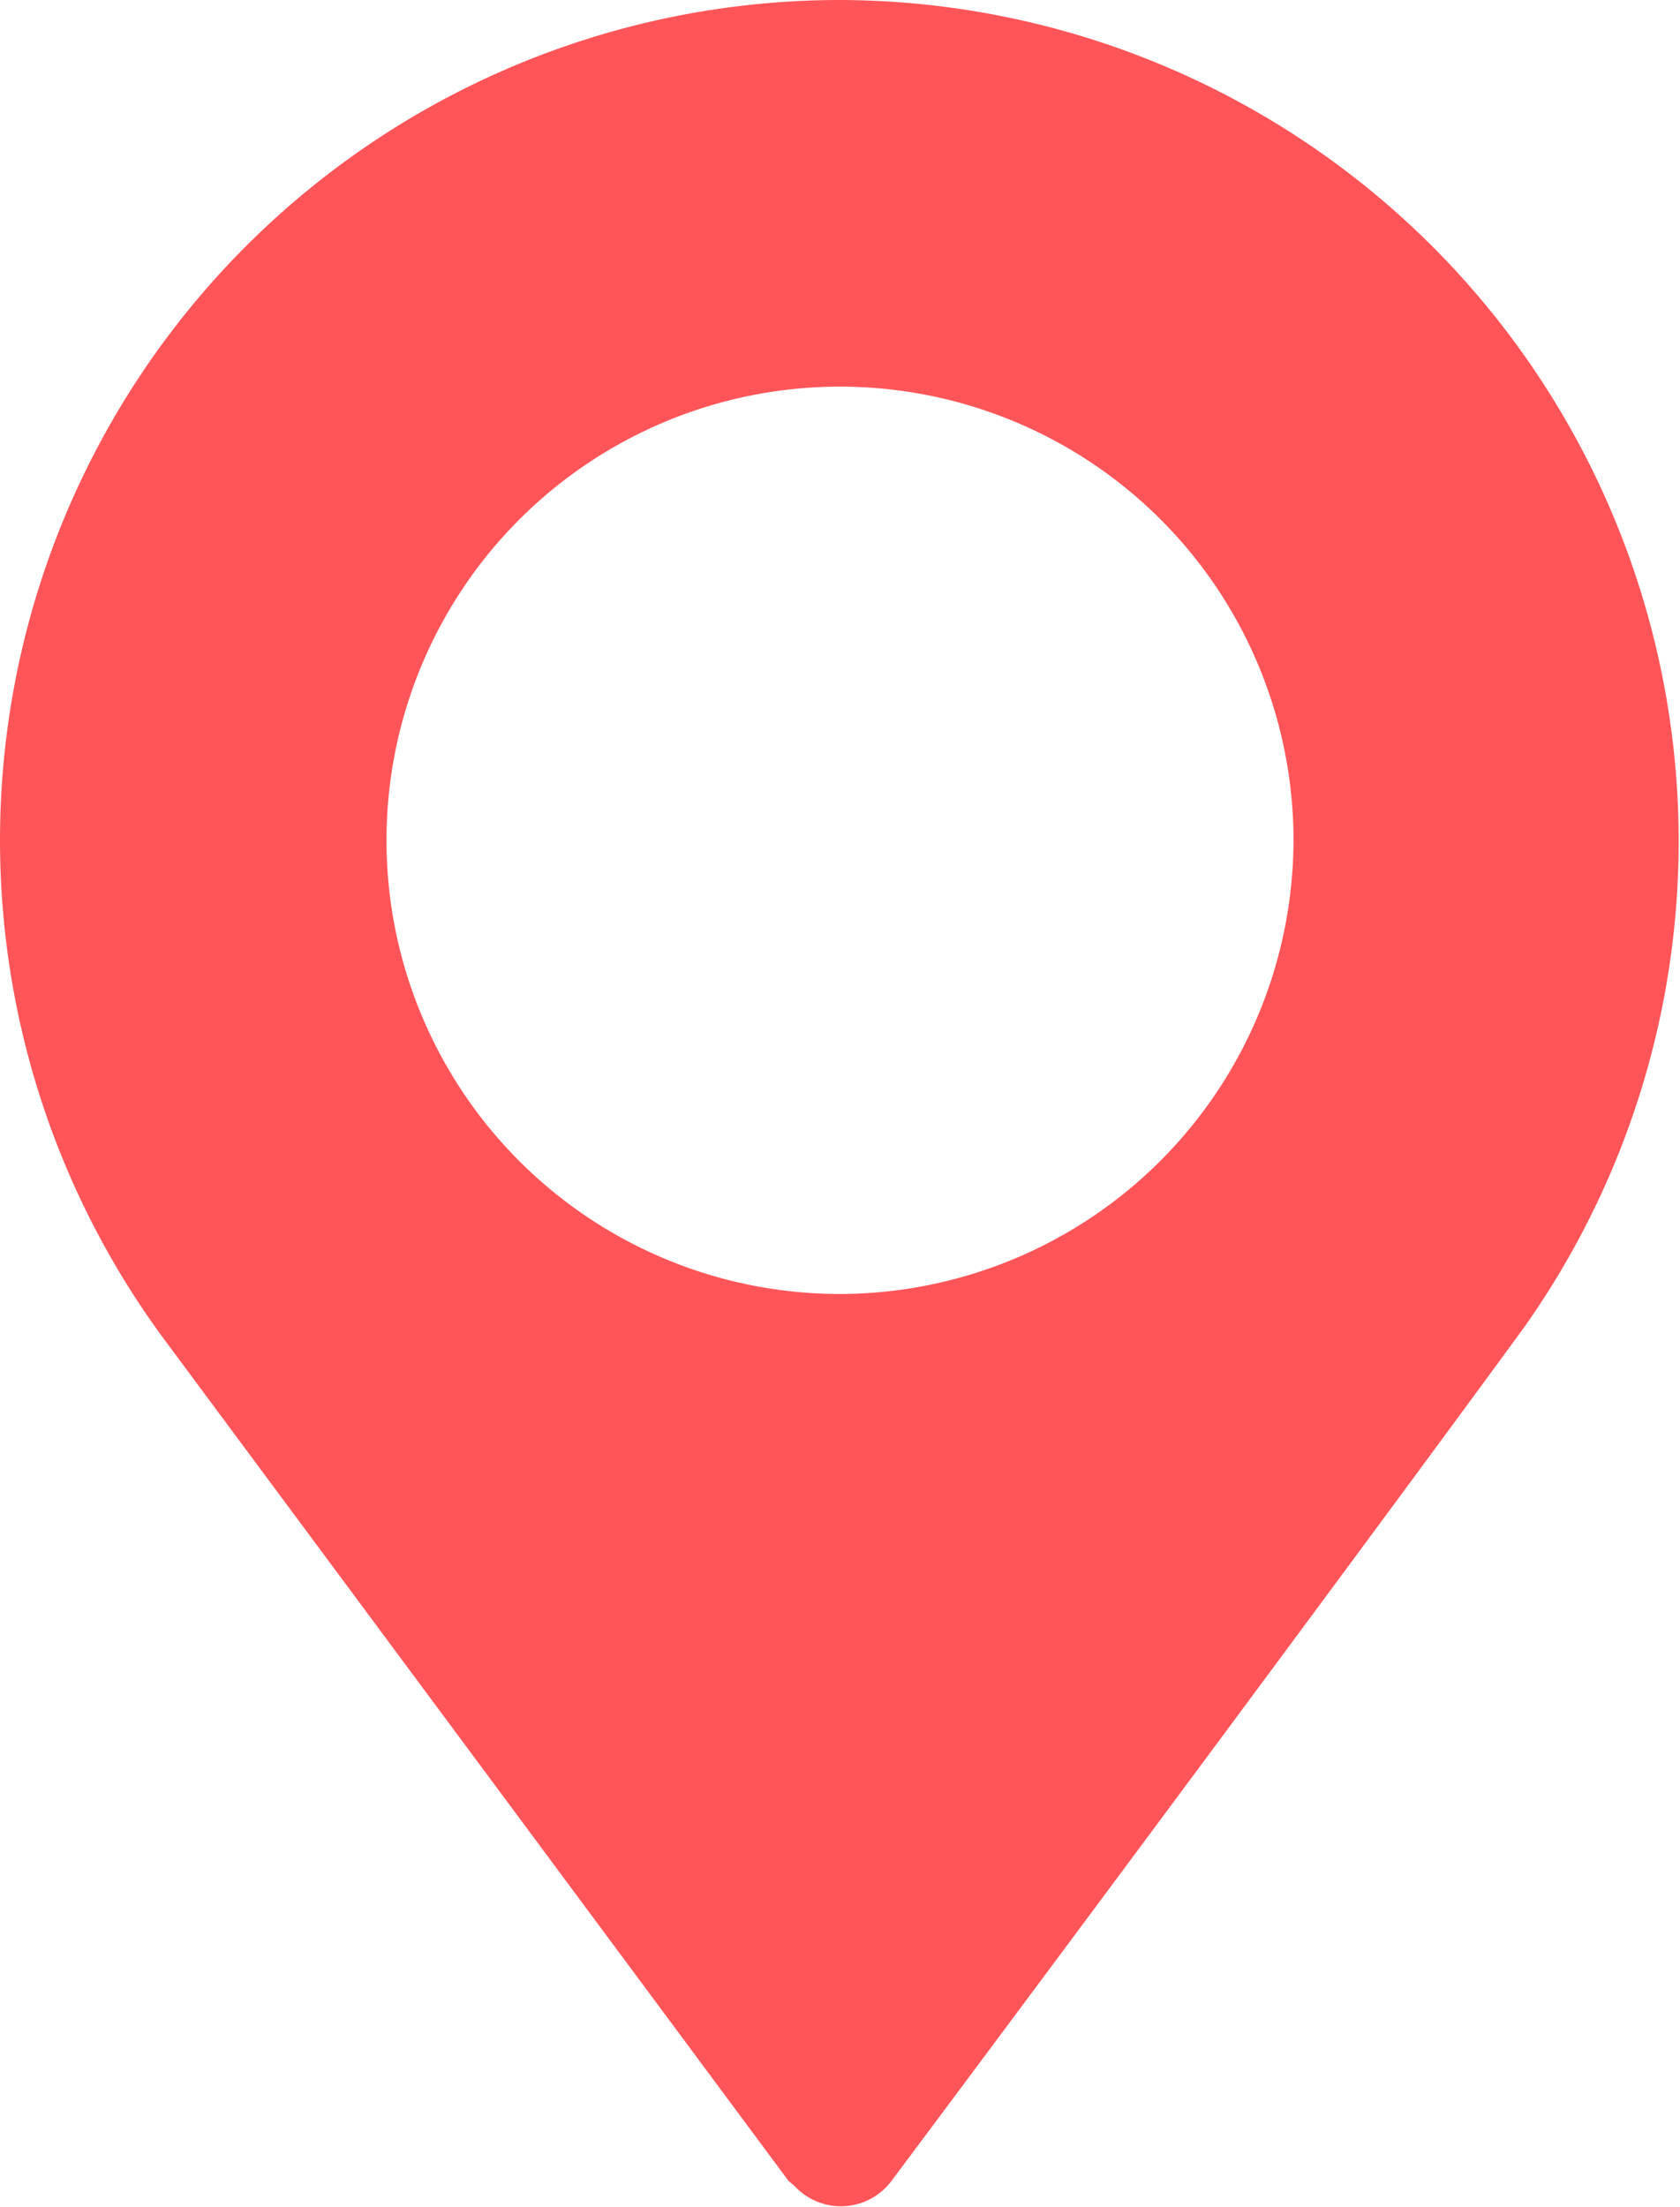 <svg xmlns="http://www.w3.org/2000/svg" viewBox="0 0 17.3 22.72"><defs><style>.cls-1{fill:#ff5559;}</style></defs><g id="Layer_2" data-name="Layer 2"><g id="Capa_1" data-name="Capa 1"><path class="cls-1" d="M8.65,0A8.65,8.65,0,0,0,1.73,13.84l6.39,8.61s0,0,.06.05a.65.65,0,0,0,1-.05c1.84-2.46,5.21-7,6.51-8.78h0A8.66,8.66,0,0,0,8.65,0Zm0,13.32a4.67,4.67,0,1,1,4.67-4.67A4.68,4.68,0,0,1,8.65,13.32Z"/></g></g></svg>